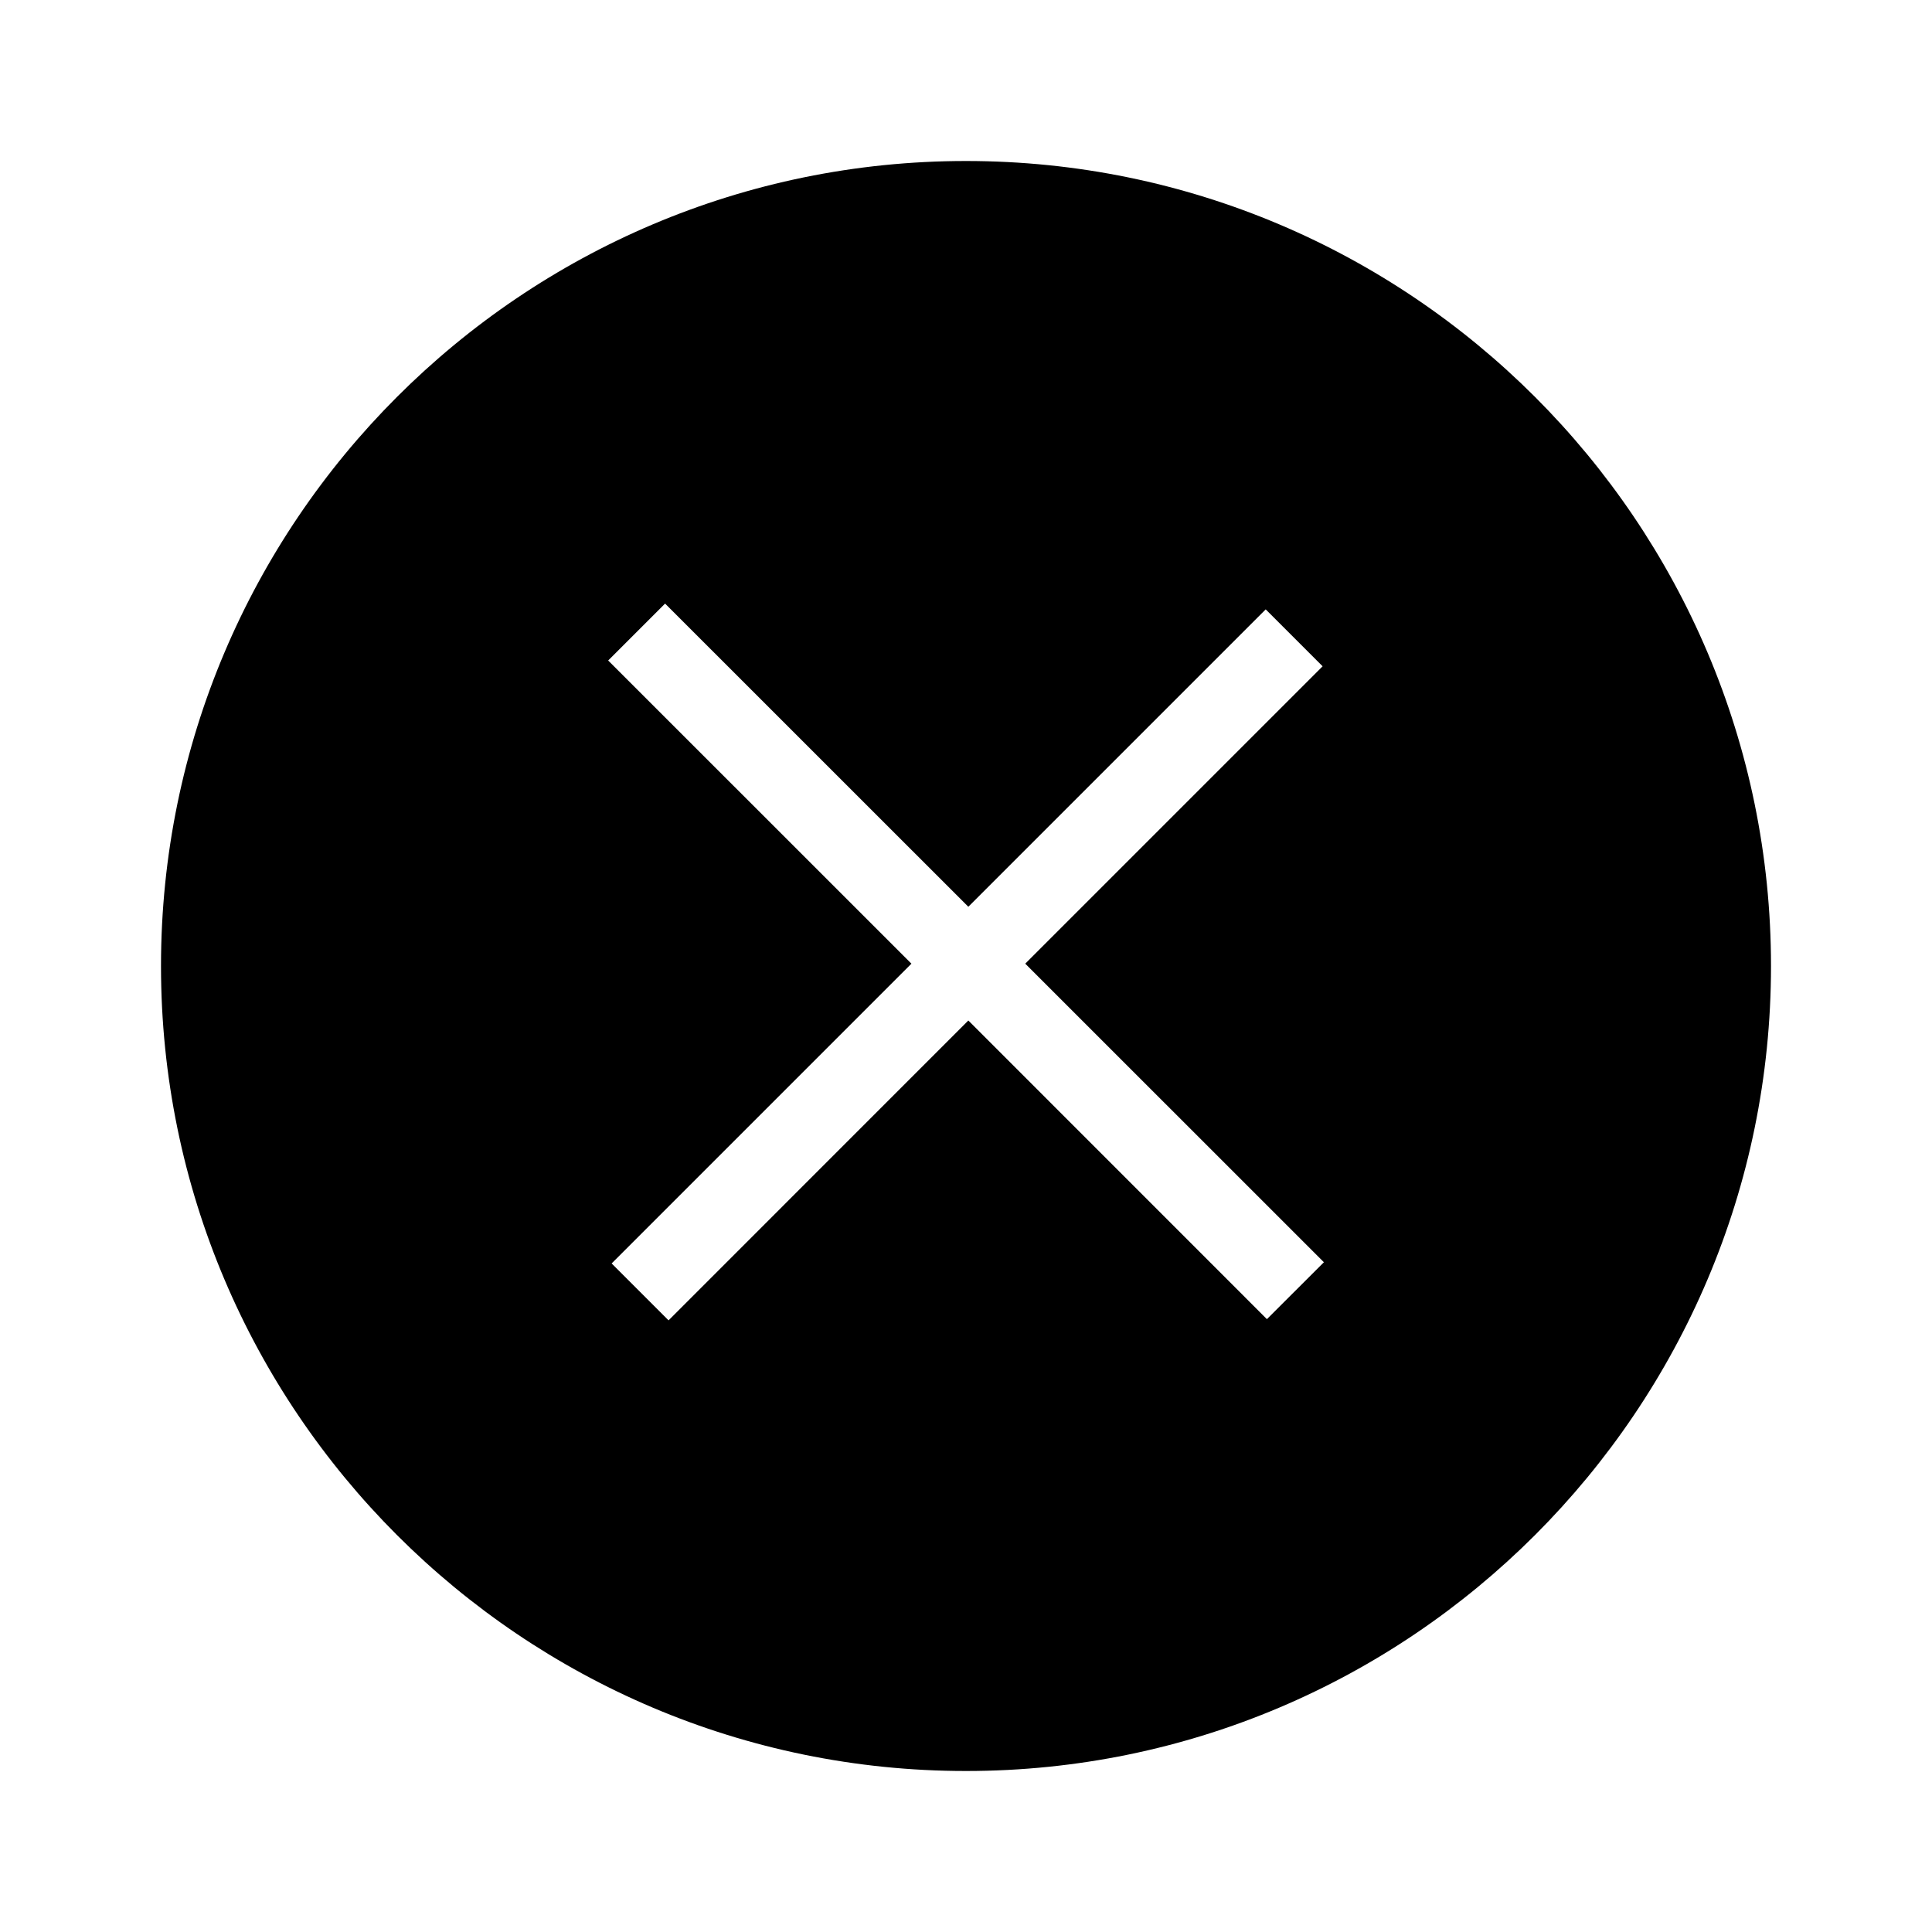 <svg xmlns="http://www.w3.org/2000/svg" viewBox="0 0 24 24"><path style="line-height:normal;font-variant-ligatures:normal;font-variant-position:normal;font-variant-caps:normal;font-variant-numeric:normal;font-variant-alternates:normal;font-feature-settings:normal;text-indent:0;text-align:start;text-decoration-line:none;text-decoration-style:solid;text-decoration-color:#000;text-transform:none;text-orientation:mixed;white-space:normal;shape-padding:0;isolation:auto;mix-blend-mode:normal;solid-color:#000;solid-opacity:1" d="M12 2C6.483 2 2 6.483 2 12s4.483 10 10 10 10-4.483 10-10S17.517 2 12 2zM8.262 7.498l3.767 3.766 3.694-3.694.707.707-3.694 3.694 3.71 3.709-.708.707-3.709-3.71-3.724 3.725-.707-.707 3.724-3.724-3.767-3.766.707-.707z"/></svg>